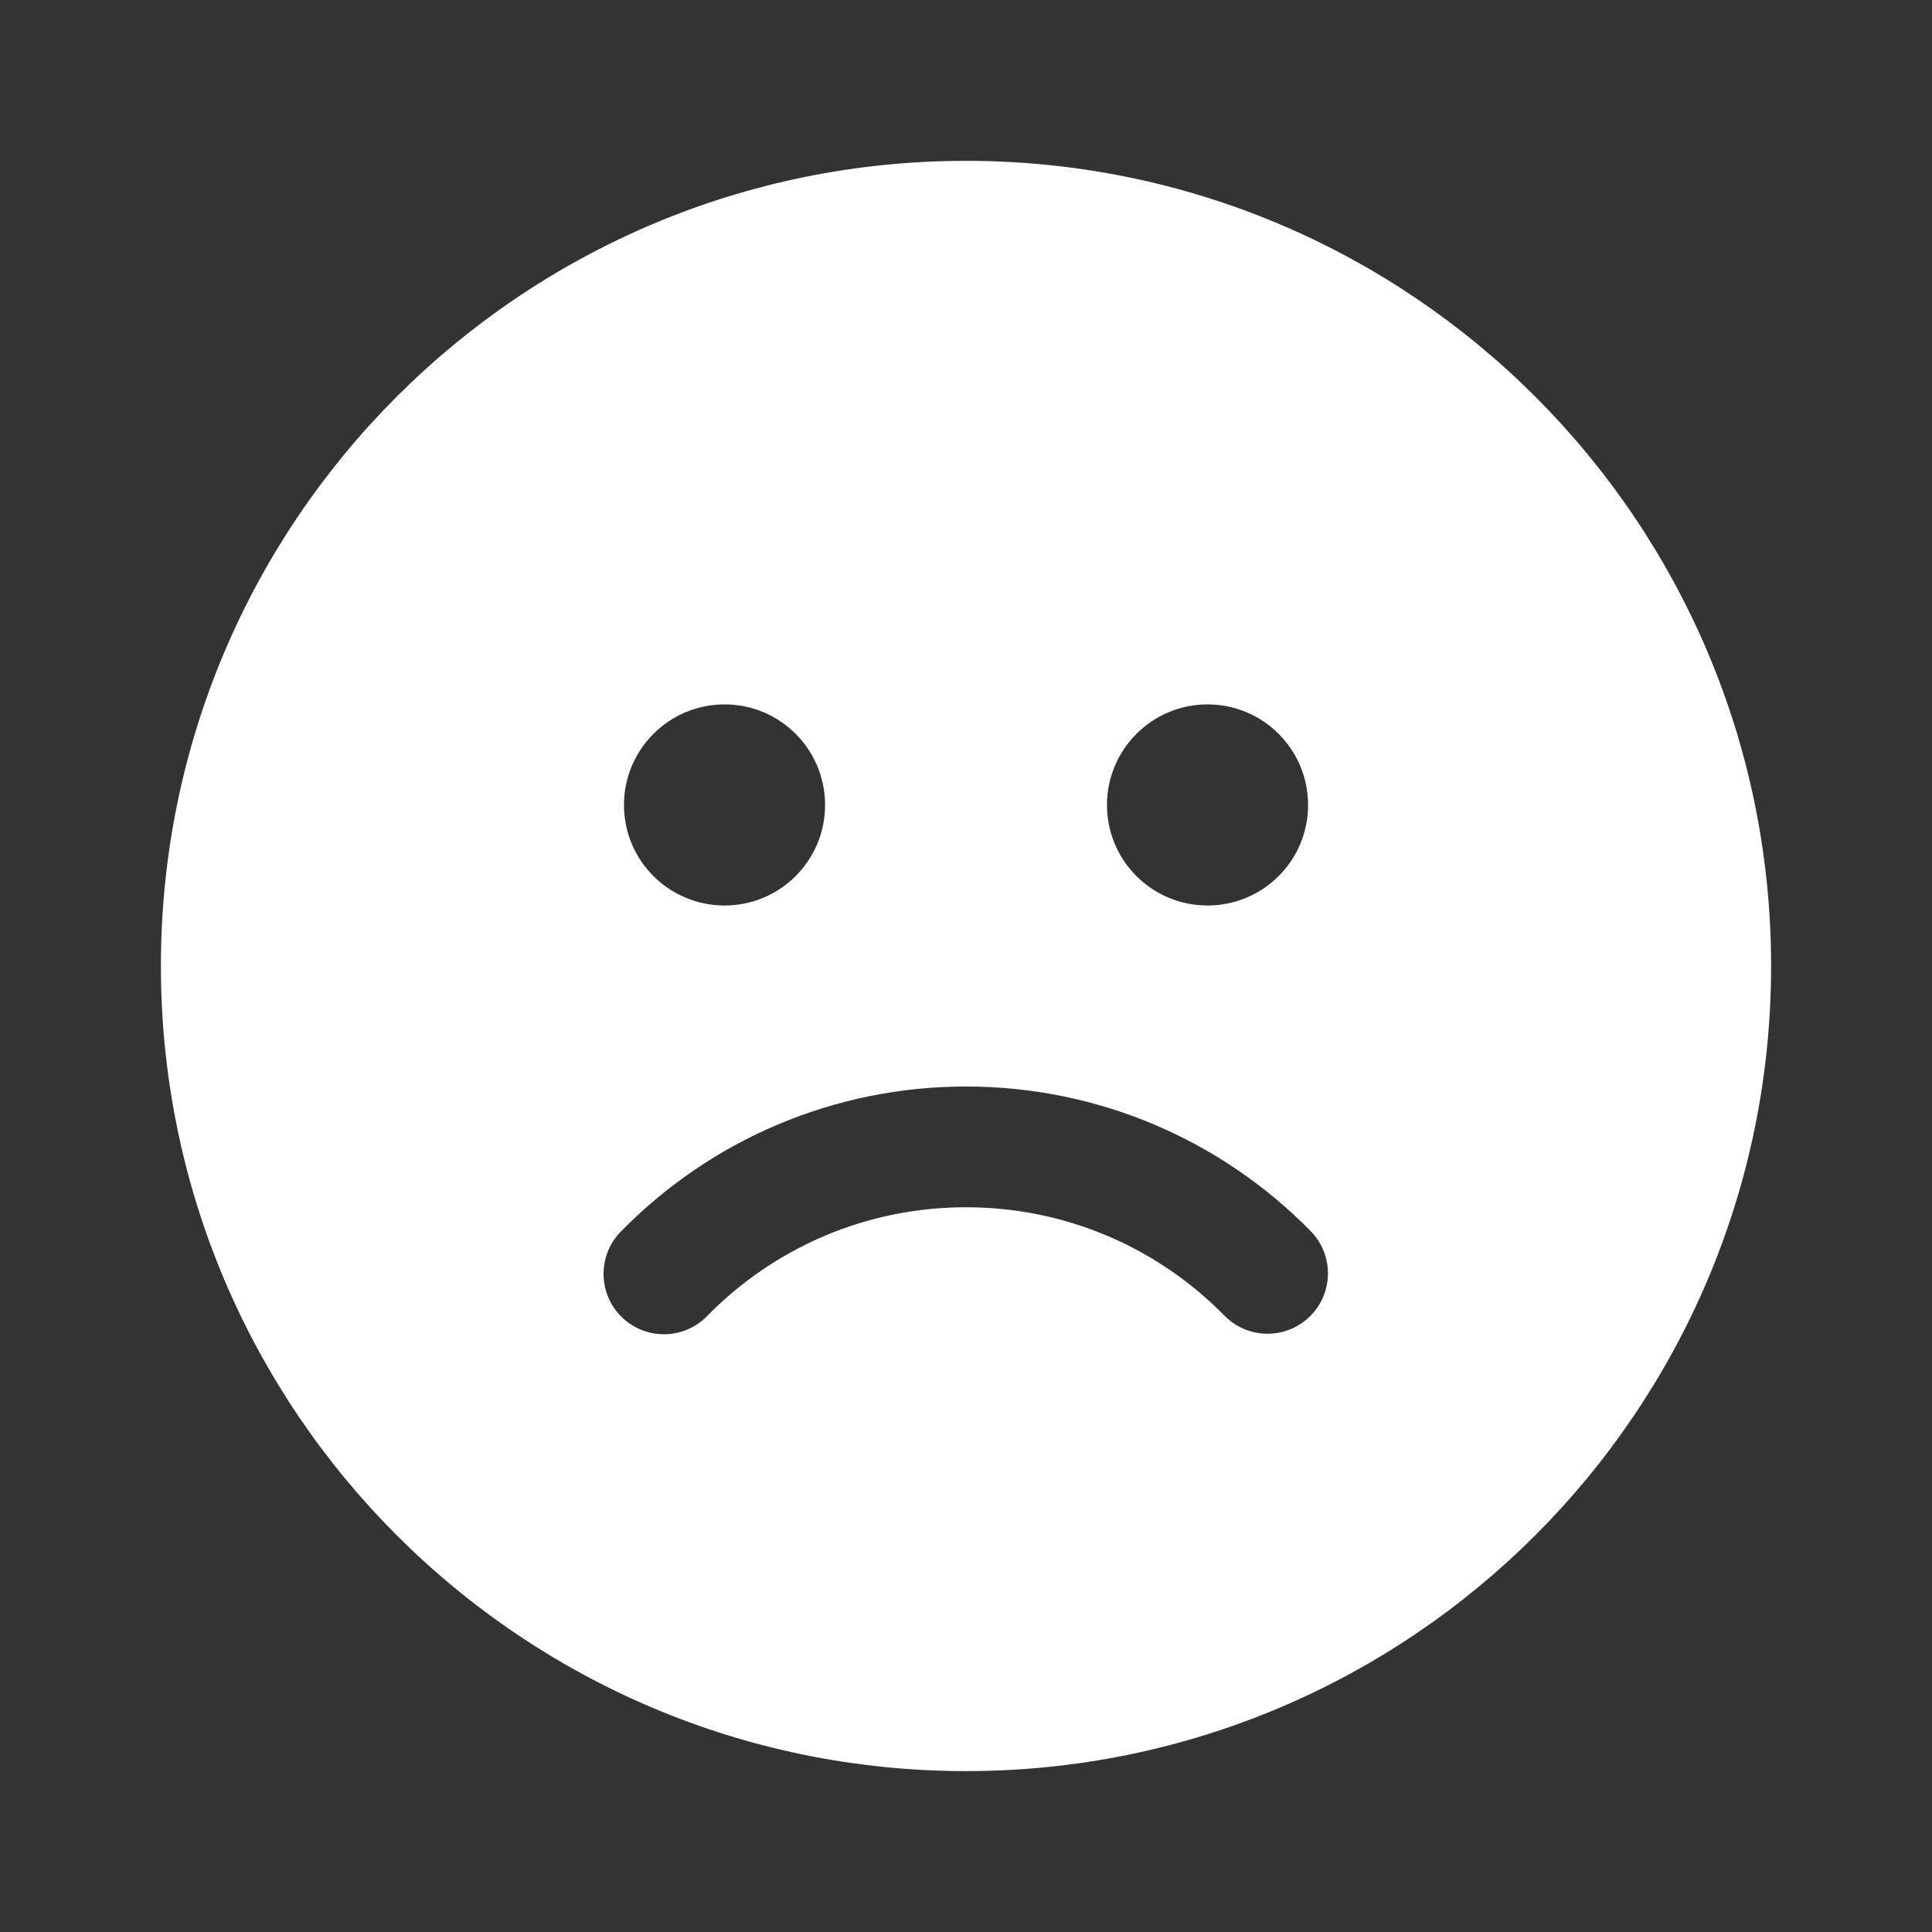 <svg width="32" height="32" viewBox="0 0 32 32" fill="none" xmlns="http://www.w3.org/2000/svg">
<rect x="0" y="0" width="32" height="32" fill="#333333" stroke="none"/>
<path d="M16 2.664C23.365 2.664 29.335 8.635 29.335 15.999C29.335 23.364 23.365 29.335 16 29.335C8.635 29.335 2.665 23.364 2.665 15.999C2.665 8.635 8.635 2.664 16 2.664ZM16 17.996C13.82 17.996 11.777 18.873 10.282 20.4C9.896 20.794 9.903 21.428 10.297 21.814C10.692 22.2 11.325 22.194 11.711 21.799C12.834 20.653 14.364 19.996 16 19.996C17.633 19.996 19.16 20.65 20.282 21.792C20.669 22.186 21.302 22.191 21.696 21.804C22.09 21.417 22.095 20.784 21.708 20.39C20.214 18.869 18.175 17.996 16 17.996ZM12.001 11.667C11.081 11.667 10.335 12.413 10.335 13.333C10.335 14.253 11.081 14.998 12.001 14.998C12.921 14.998 13.666 14.253 13.666 13.333C13.666 12.413 12.921 11.667 12.001 11.667ZM20 11.667C19.081 11.667 18.335 12.413 18.335 13.333C18.335 14.253 19.081 14.998 20 14.998C20.921 14.998 21.666 14.253 21.666 13.333C21.666 12.413 20.921 11.667 20 11.667Z" fill="white"/>
</svg>

